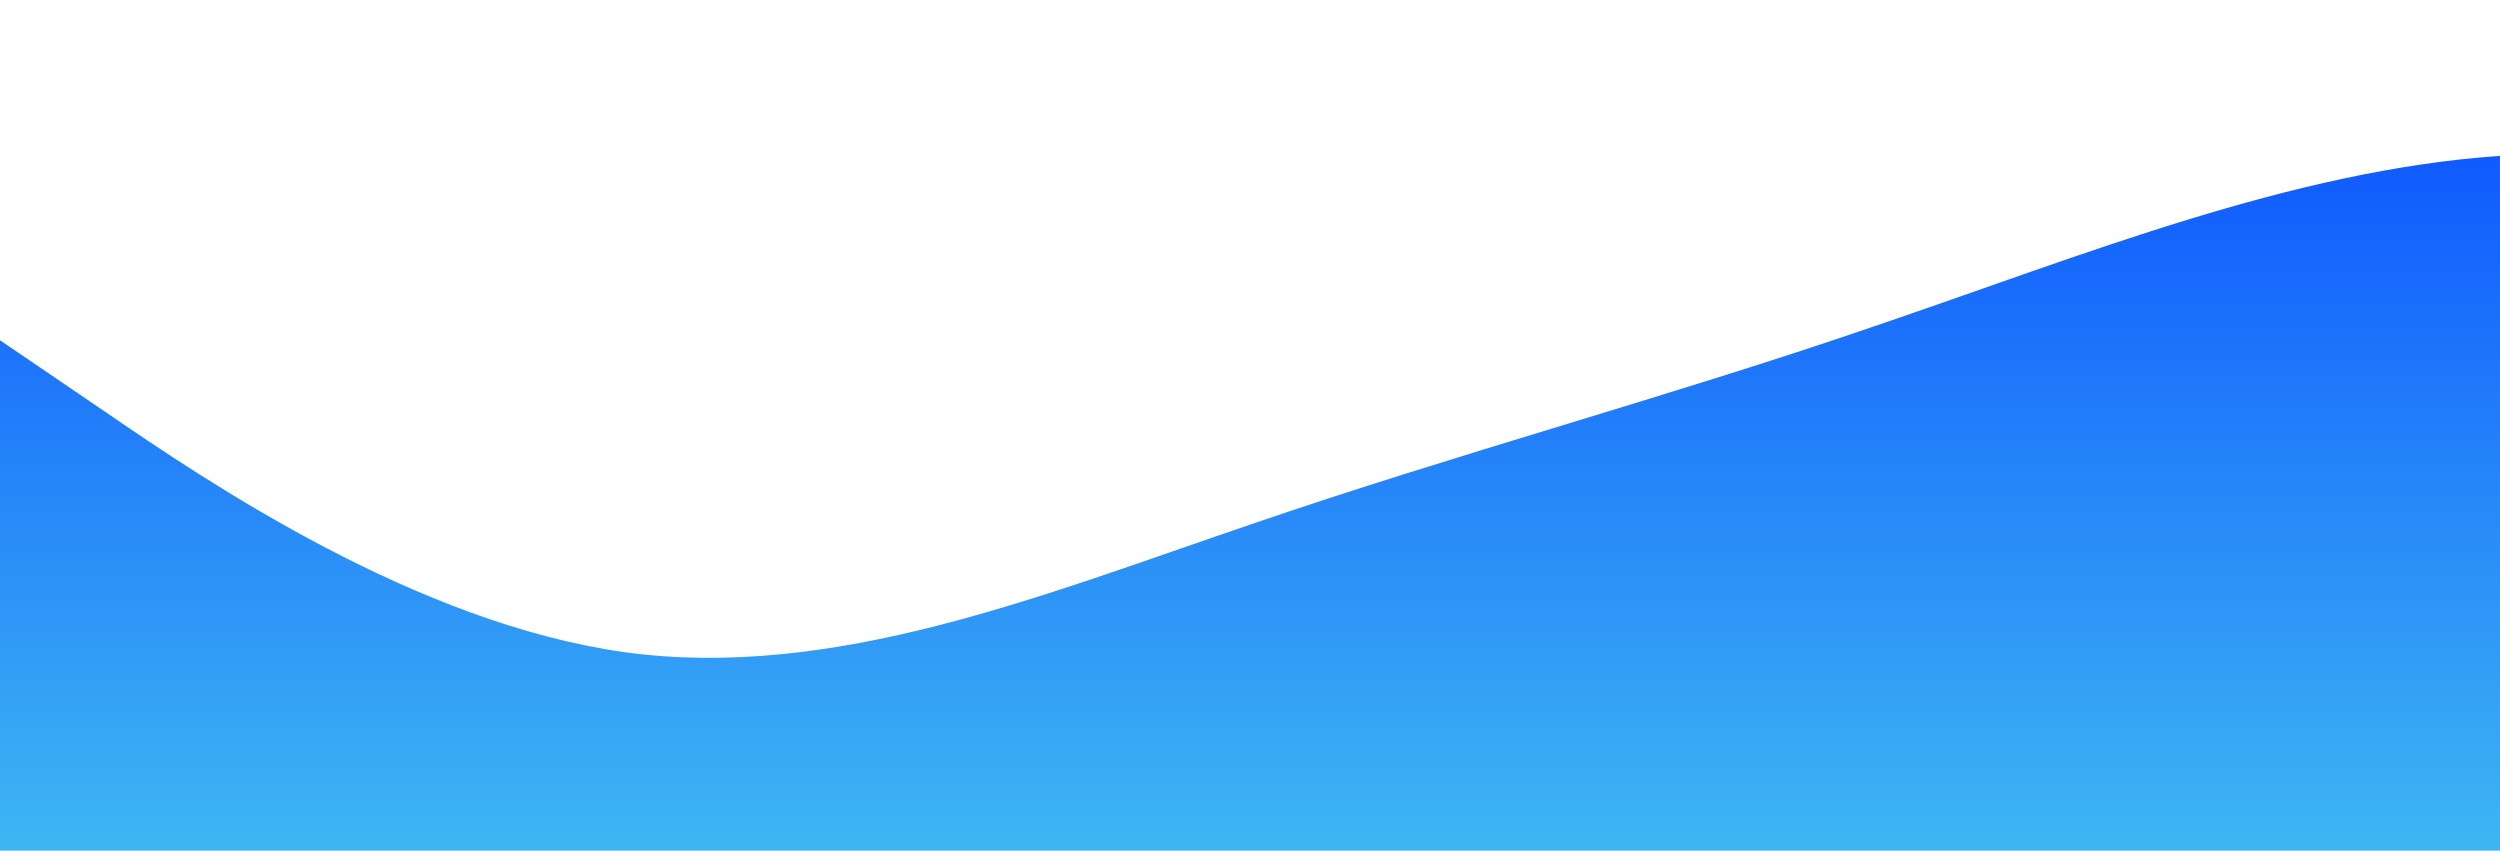 <?xml version="1.0" standalone="no"?>
<svg xmlns:xlink="http://www.w3.org/1999/xlink" id="wave" style="transform:rotate(0deg); transition: 0.3s" viewBox="0 0 1440 490" version="1.1" xmlns="http://www.w3.org/2000/svg"><defs><linearGradient id="sw-gradient-0" x1="0" x2="0" y1="1" y2="0"><stop stop-color="rgba(62, 181.687, 243, 1)" offset="0%"/><stop stop-color="rgba(11, 81.428, 255, 1)" offset="100%"/></linearGradient></defs><path style="transform:translate(0, 0px); opacity:1" fill="url(#sw-gradient-0)" d="M0,196L60,236.8C120,278,240,359,360,375.7C480,392,600,343,720,302.2C840,261,960,229,1080,187.8C1200,147,1320,98,1440,89.8C1560,82,1680,114,1800,171.5C1920,229,2040,310,2160,318.5C2280,327,2400,261,2520,245C2640,229,2760,261,2880,269.5C3000,278,3120,261,3240,236.8C3360,212,3480,180,3600,138.8C3720,98,3840,49,3960,98C4080,147,4200,294,4320,302.2C4440,310,4560,180,4680,163.3C4800,147,4920,245,5040,310.3C5160,376,5280,408,5400,416.5C5520,425,5640,408,5760,400.2C5880,392,6000,392,6120,400.2C6240,408,6360,425,6480,424.7C6600,425,6720,408,6840,359.3C6960,310,7080,229,7200,171.5C7320,114,7440,82,7560,89.8C7680,98,7800,147,7920,147C8040,147,8160,98,8280,89.8C8400,82,8520,114,8580,130.7L8640,147L8640,490L8580,490C8520,490,8400,490,8280,490C8160,490,8040,490,7920,490C7800,490,7680,490,7560,490C7440,490,7320,490,7200,490C7080,490,6960,490,6840,490C6720,490,6600,490,6480,490C6360,490,6240,490,6120,490C6000,490,5880,490,5760,490C5640,490,5520,490,5400,490C5280,490,5160,490,5040,490C4920,490,4800,490,4680,490C4560,490,4440,490,4320,490C4200,490,4080,490,3960,490C3840,490,3720,490,3600,490C3480,490,3360,490,3240,490C3120,490,3000,490,2880,490C2760,490,2640,490,2520,490C2400,490,2280,490,2160,490C2040,490,1920,490,1800,490C1680,490,1560,490,1440,490C1320,490,1200,490,1080,490C960,490,840,490,720,490C600,490,480,490,360,490C240,490,120,490,60,490L0,490Z"/></svg>